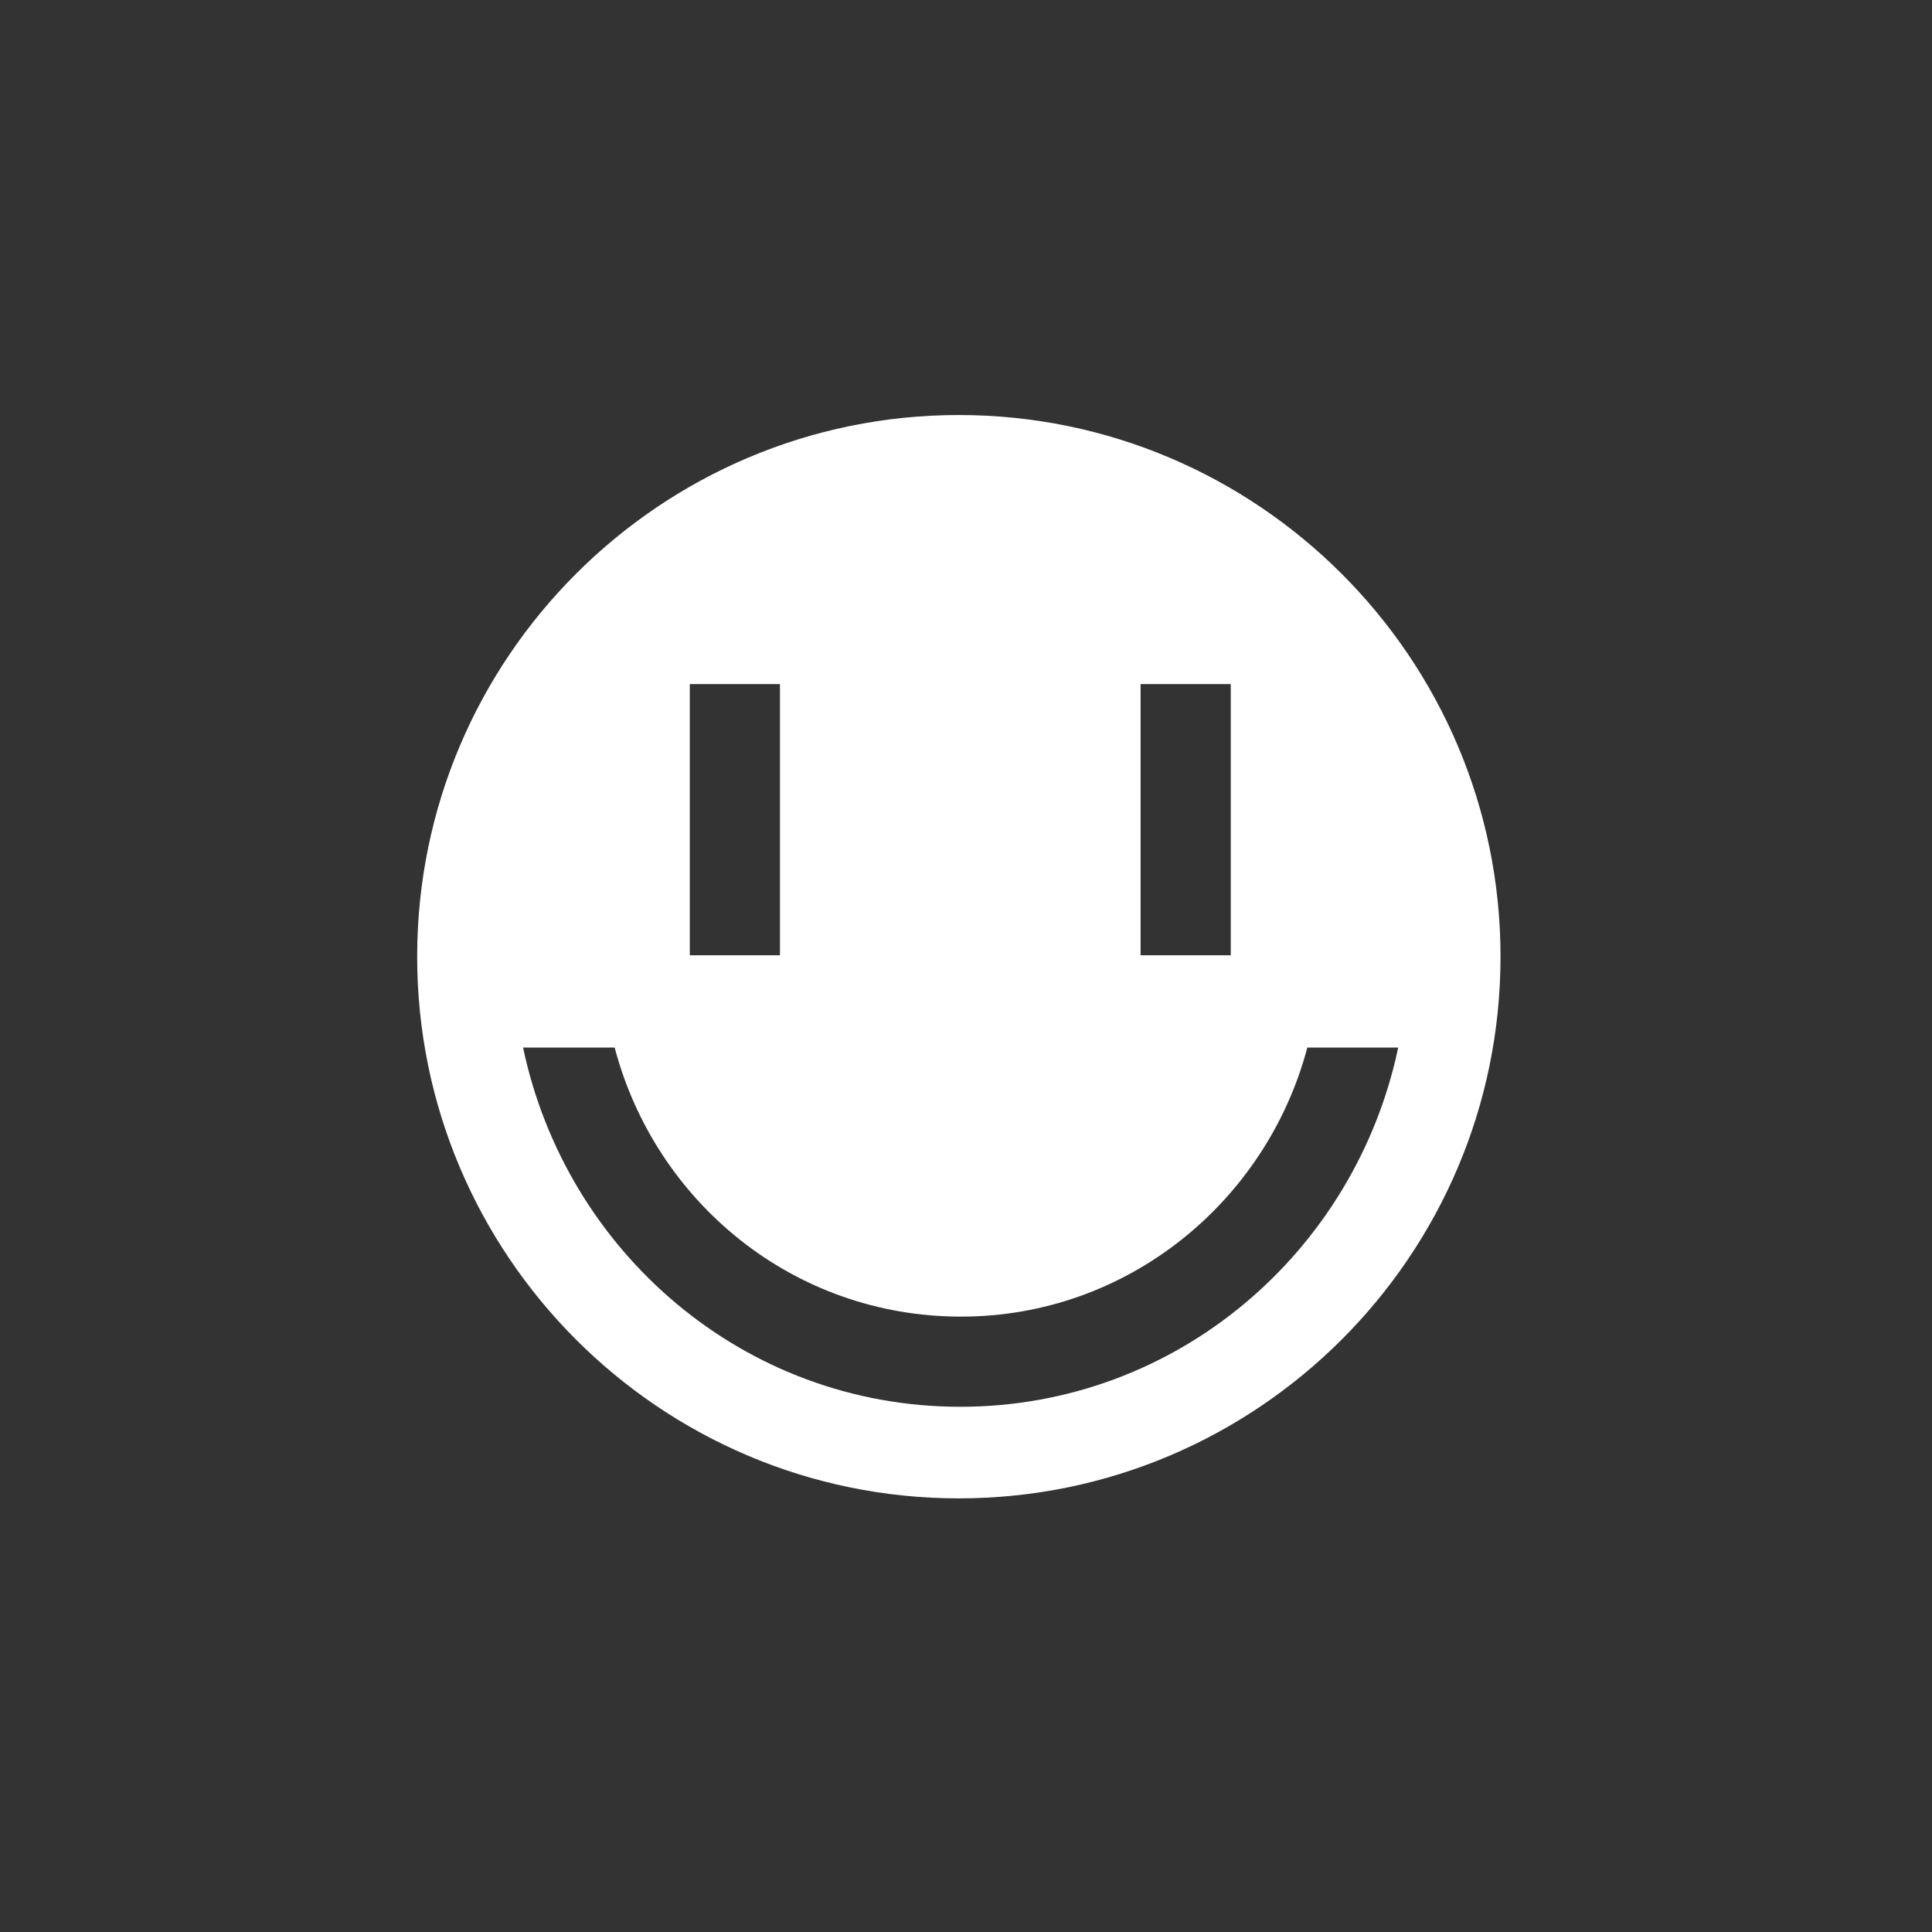 <?xml version="1.0" encoding="iso-8859-1"?>
<!-- Generator: Adobe Illustrator 13.0.0, SVG Export Plug-In . SVG Version: 6.00 Build 14948)  -->
<!DOCTYPE svg PUBLIC "-//W3C//DTD SVG 1.1//EN" "http://www.w3.org/Graphics/SVG/1.1/DTD/svg11.dtd">
<svg version="1.1" id="Ebene_1" xmlns="http://www.w3.org/2000/svg" xmlns:xlink="http://www.w3.org/1999/xlink" x="0px" y="0px"
	 width="27px" height="27px" viewBox="0 0 27 27" enable-background="new 0 0 27 27" xml:space="preserve">
<rect x="0" y="0" width="27" height="27" fill="#333333" stroke="none"/>
<g>
	<g>
		<path fill="#FFFFFF" d="M13.4,5.8c-4.17,0-7.57,3.39-7.57,7.57c0,4.17,3.39,7.57,7.57,7.57c4.17,0,7.57-3.39,7.57-7.57
			C20.97,9.19,17.57,5.8,13.4,5.8z M15.94,9.56h1.26v3.79h-1.26V9.56z M9.64,9.56h1.26v3.79H9.64V9.56z M13.42,19.66
			c-3.03,0-5.51-2.17-6.11-5.02h1.28c0.57,2.16,2.5,3.76,4.84,3.76c2.33,0,4.27-1.61,4.84-3.76h1.27
			C18.94,17.49,16.45,19.66,13.42,19.66z"/>
	</g>
</g>
</svg>
